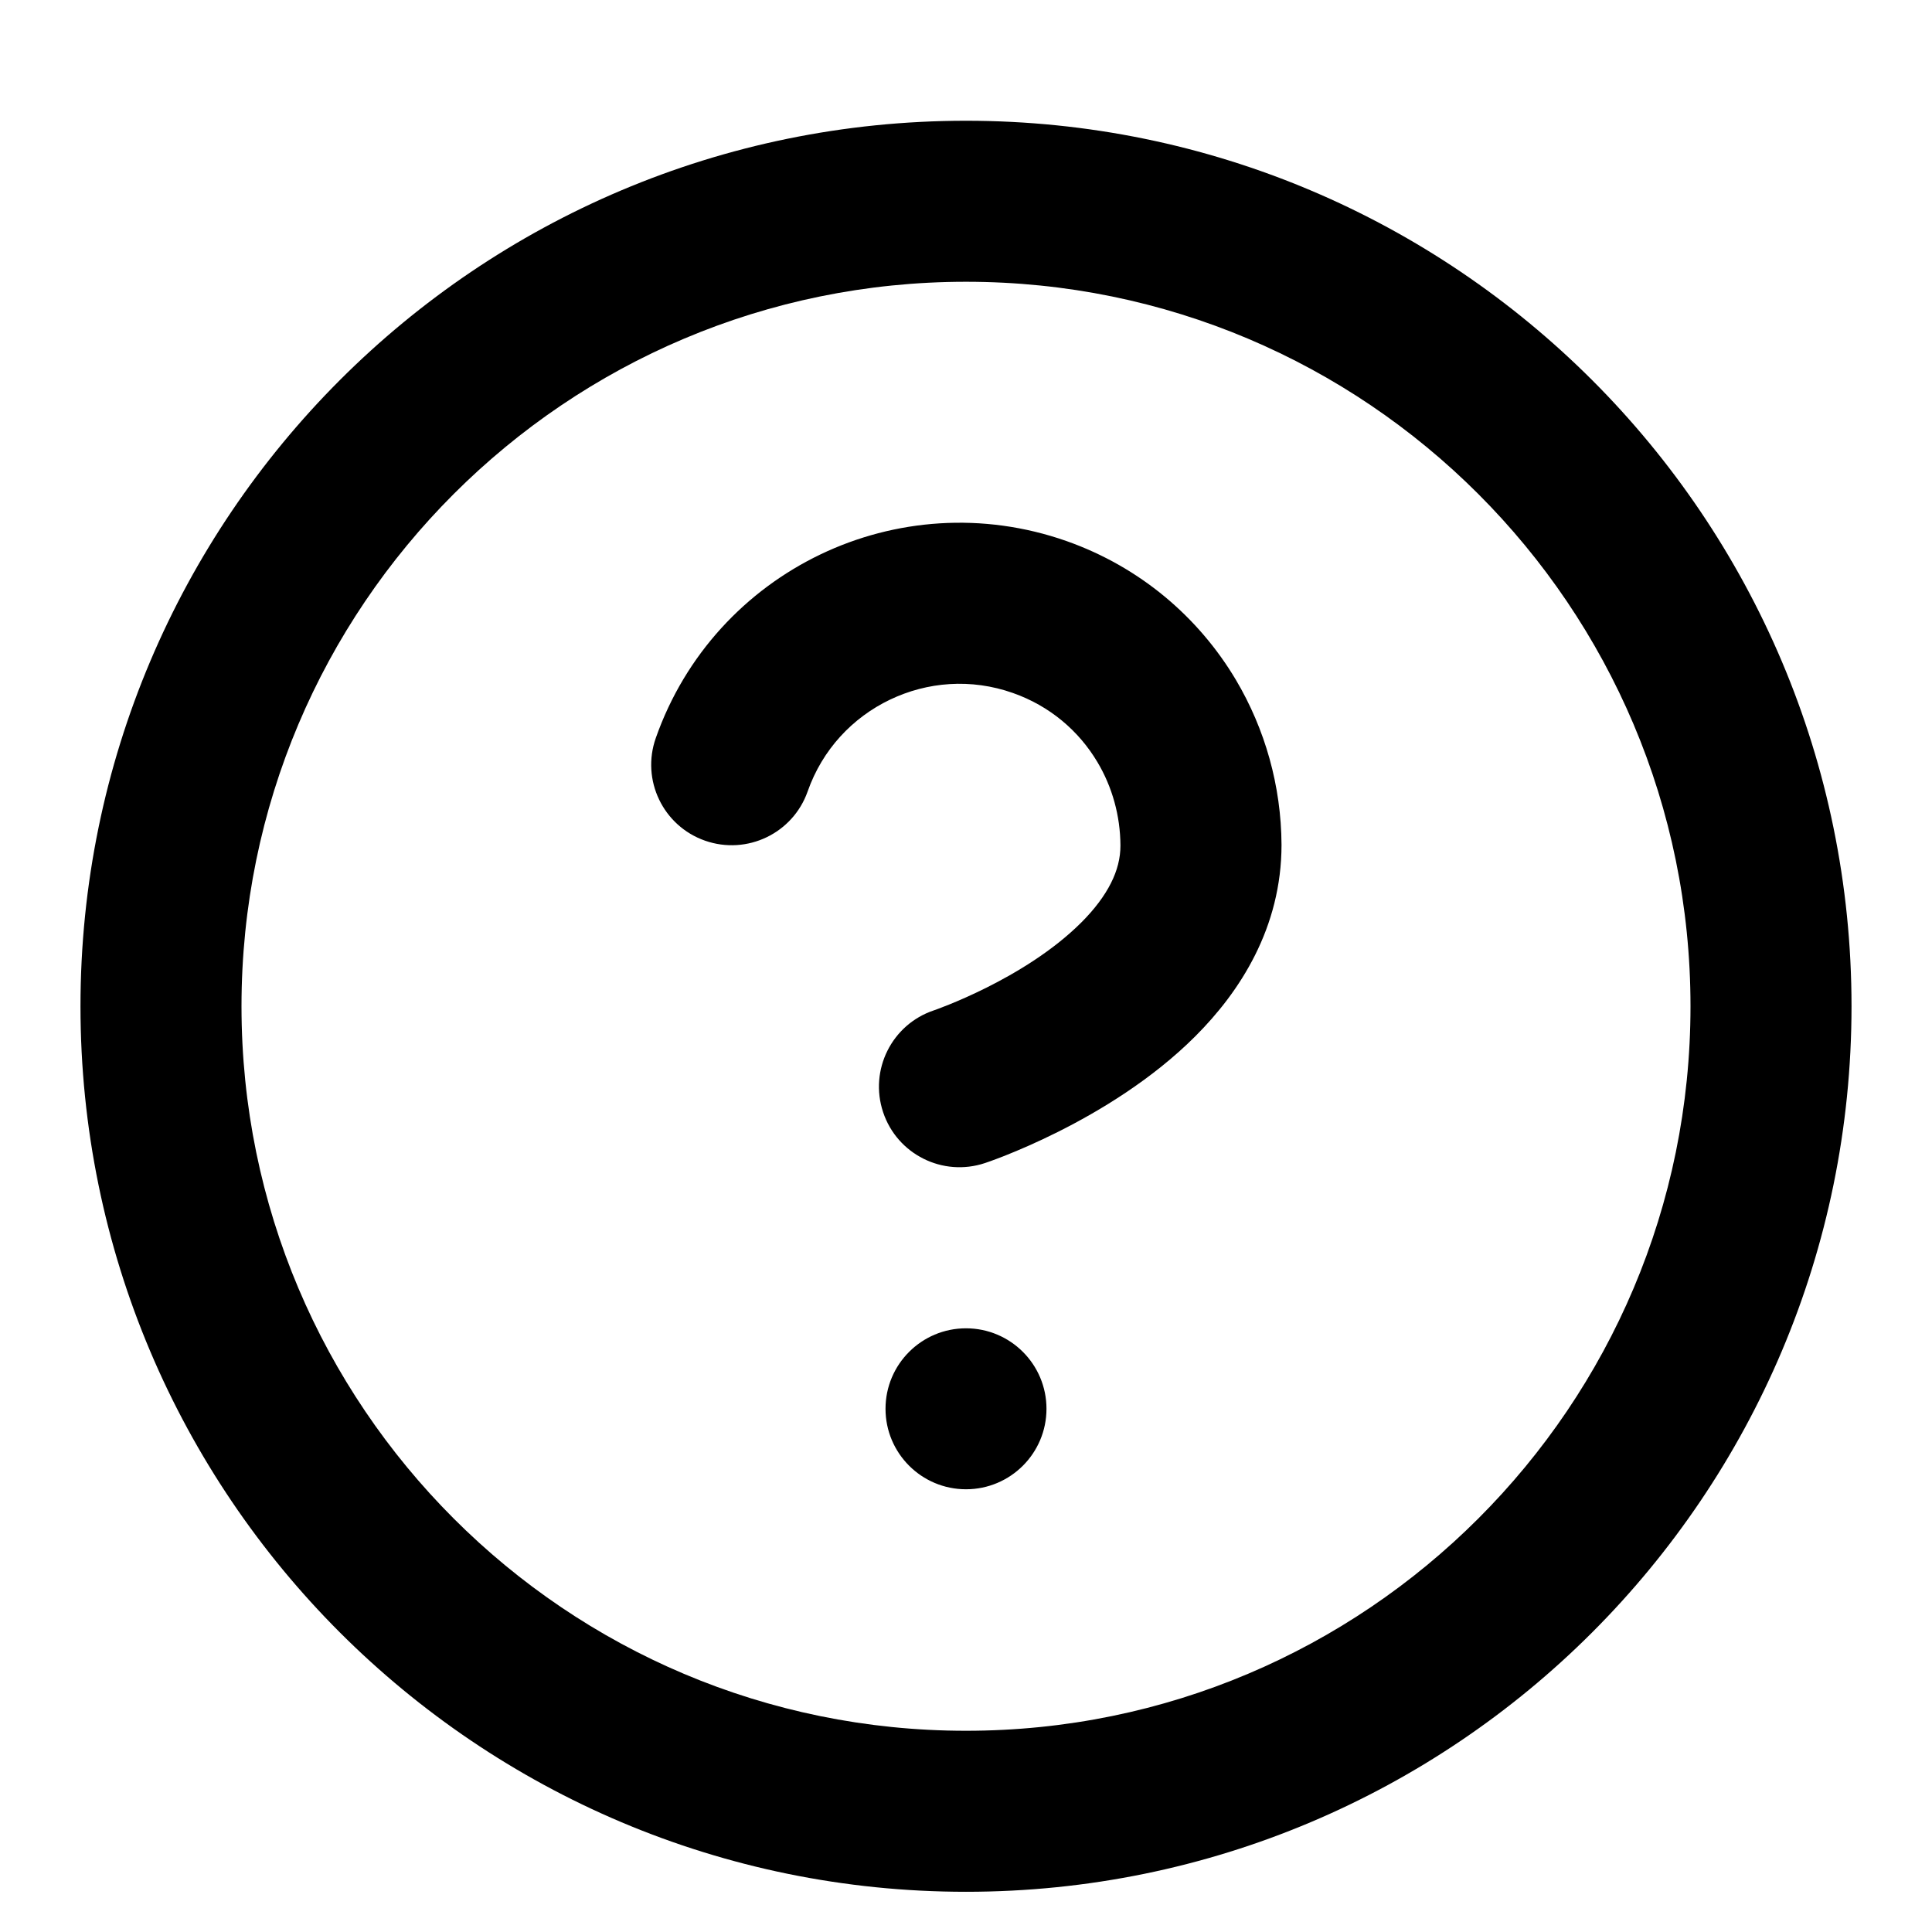 <!-- Generated by IcoMoon.io -->
<svg version="1.1" xmlns="http://www.w3.org/2000/svg" width="32" height="32" viewBox="0 0 32 32">
<title>line-help-circle</title>
<path d="M30.667 16.667c0-4.049-1.643-7.719-4.296-10.371s-6.321-4.296-10.371-4.296-7.719 1.643-10.371 4.296-4.296 6.321-4.296 10.371 1.643 7.719 4.296 10.371 6.321 4.296 10.371 4.296 7.719-1.643 10.371-4.296 4.296-6.321 4.296-10.371zM28 16.667c0 3.315-1.341 6.312-3.515 8.485s-5.171 3.515-8.485 3.515-6.312-1.341-8.485-3.515-3.515-5.171-3.515-8.485 1.341-6.312 3.515-8.485 5.171-3.515 8.485-3.515 6.312 1.341 8.485 3.515 3.515 5.171 3.515 8.485zM13.377 13.109c0.244-0.695 0.745-1.224 1.363-1.52s1.343-0.356 2.037-0.111c0.611 0.215 1.092 0.627 1.4 1.145 0.244 0.409 0.379 0.887 0.381 1.383 0 0.207-0.052 0.412-0.156 0.619-0.107 0.213-0.271 0.433-0.491 0.653-0.945 0.945-2.441 1.456-2.441 1.456-0.699 0.233-1.076 0.988-0.843 1.687s0.988 1.076 1.687 0.843c0 0 2.059-0.675 3.484-2.1 0.372-0.372 0.727-0.819 0.991-1.347 0.267-0.533 0.437-1.144 0.437-1.825-0.005-0.975-0.272-1.916-0.756-2.732-0.617-1.037-1.587-1.869-2.807-2.299-1.389-0.488-2.847-0.367-4.076 0.223s-2.237 1.651-2.725 3.040c-0.245 0.695 0.12 1.456 0.815 1.7s1.456-0.121 1.7-0.815zM16 24.667c0.736 0 1.333-0.597 1.333-1.333s-0.597-1.333-1.333-1.333-1.333 0.597-1.333 1.333 0.597 1.333 1.333 1.333z"></path>
</svg>

